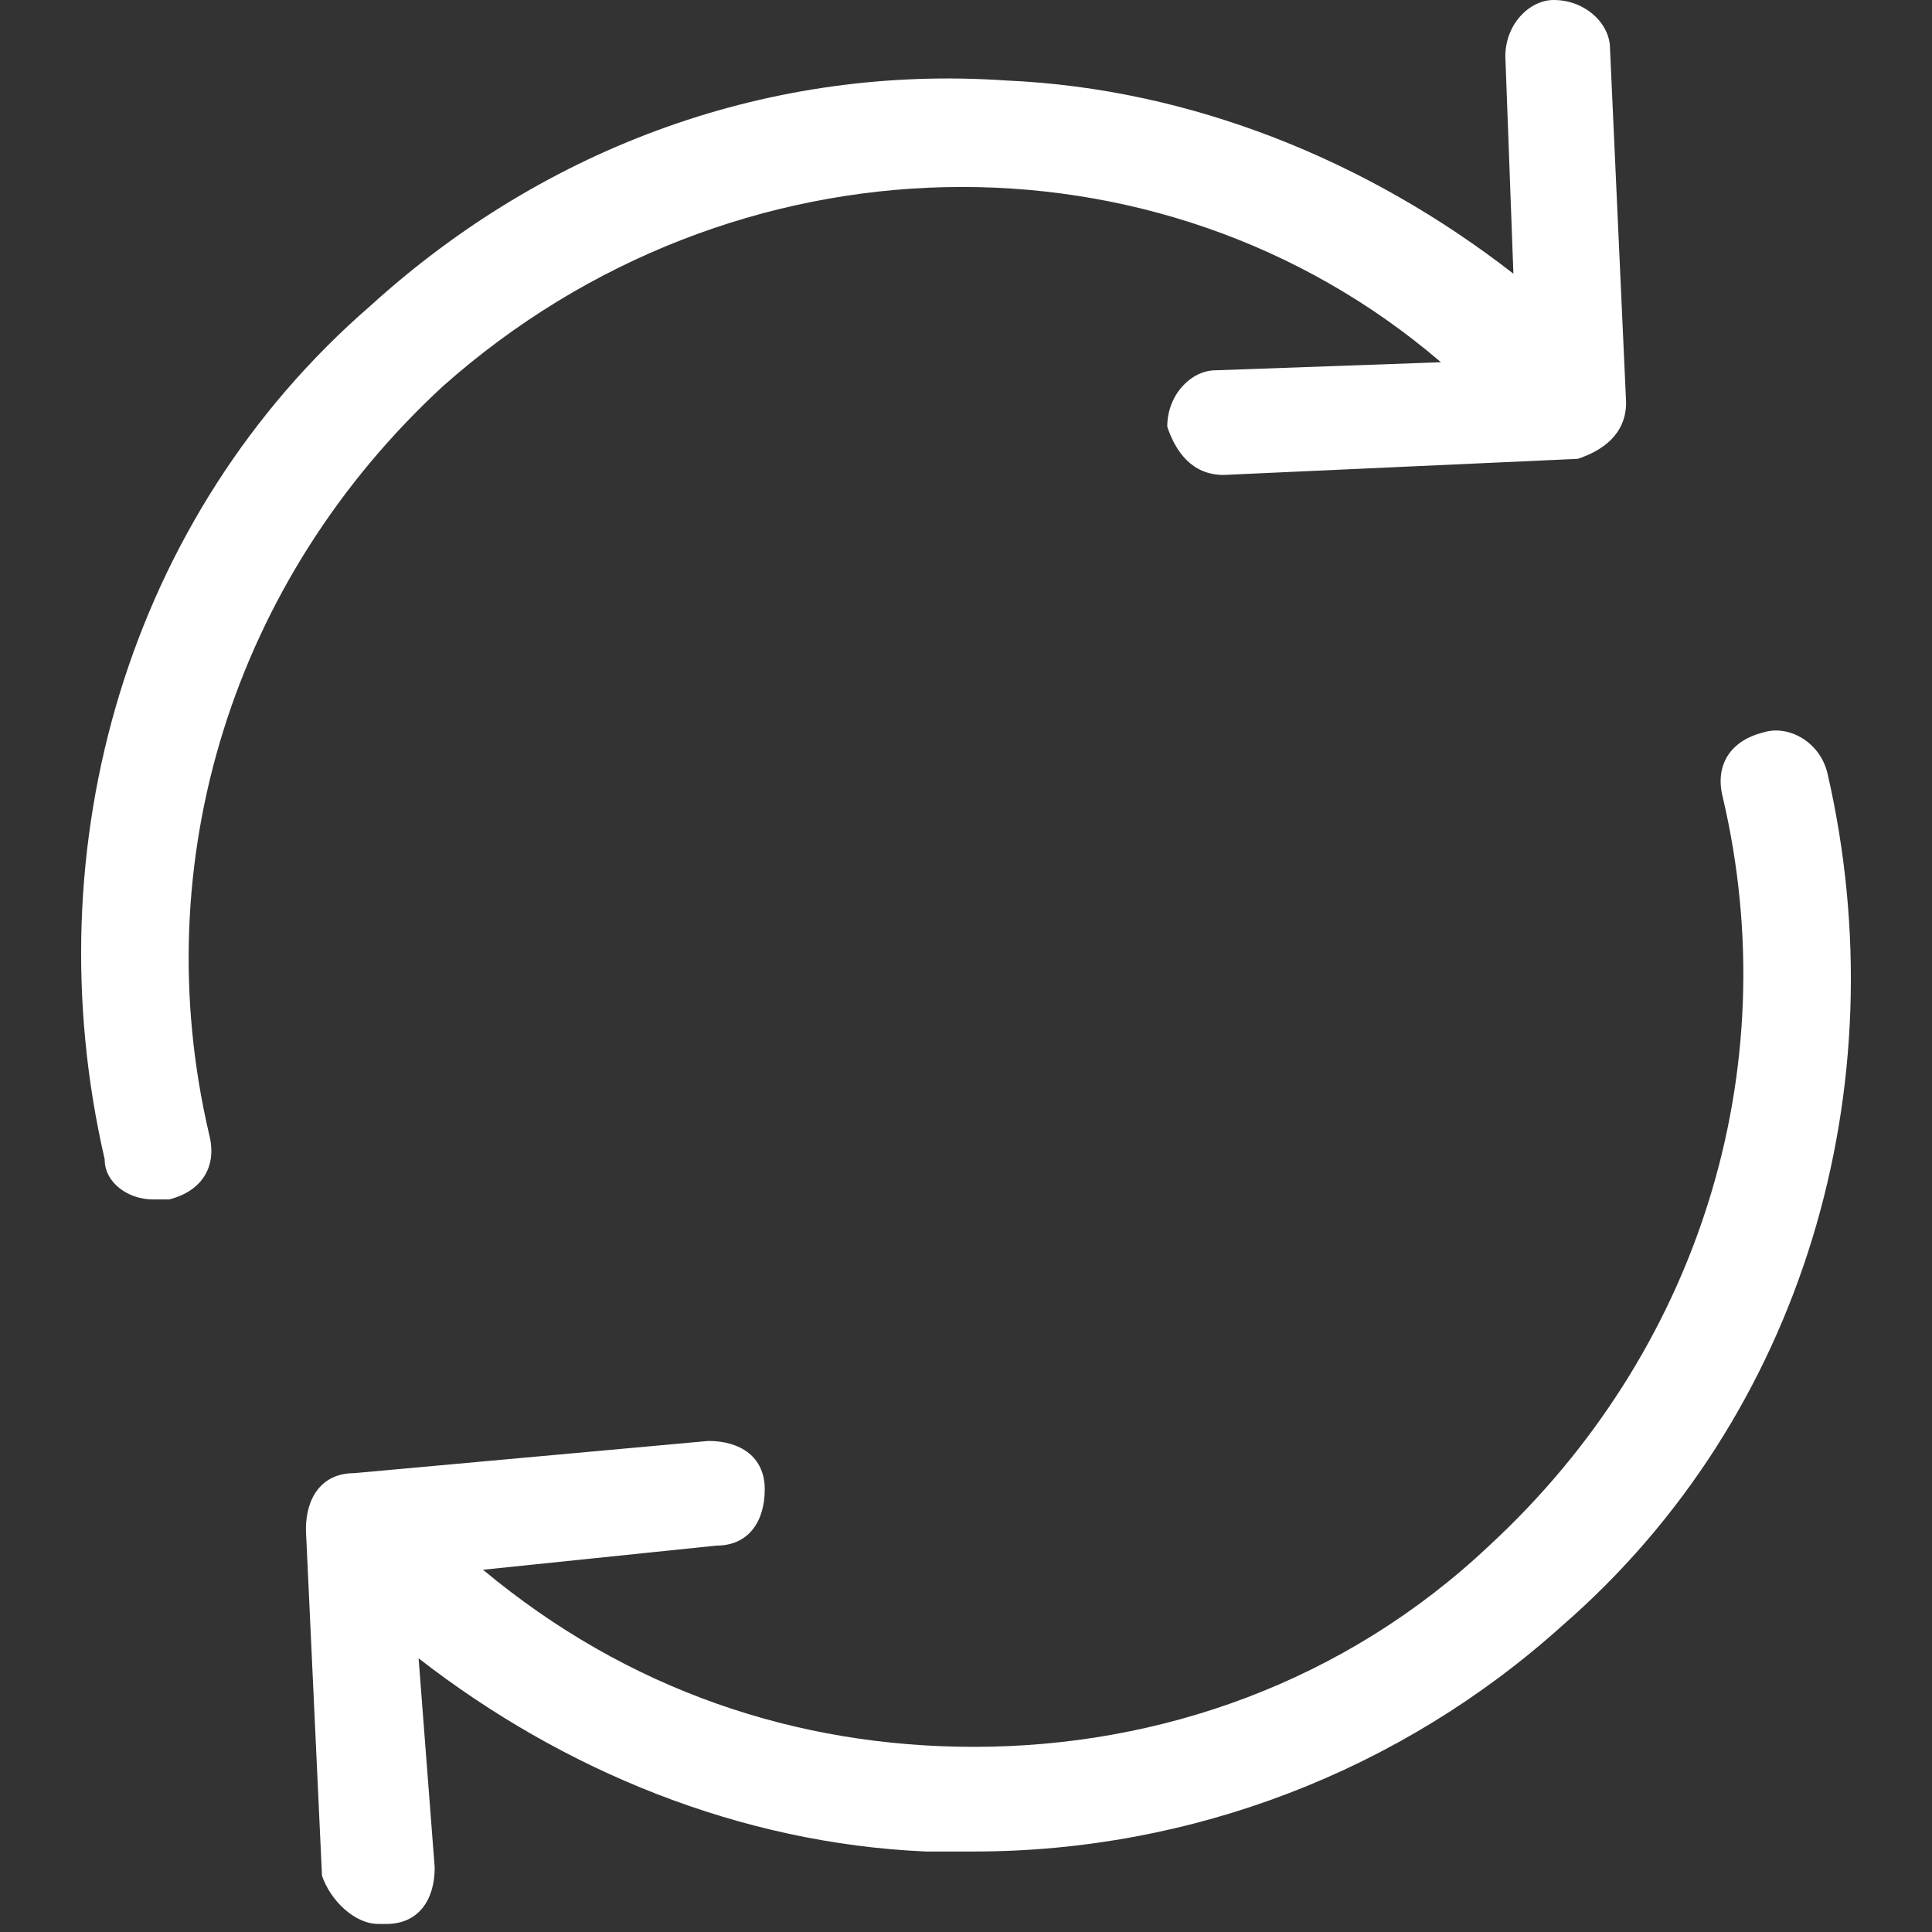 <?xml version="1.0" encoding="utf-8"?>
<!-- Generator: Adobe Illustrator 23.0.1, SVG Export Plug-In . SVG Version: 6.00 Build 0)  -->
<svg version="1.1" id="Layer_1" xmlns="http://www.w3.org/2000/svg" xmlns:xlink="http://www.w3.org/1999/xlink" x="0px" y="0px"
	 viewBox="0 0 24 24" style="enable-background:new 0 0 24 24;" xml:space="preserve">
<rect x="0" y="0" width="24" height="24" fill="#333333" stroke="none"/>
<style type="text/css">
	.st0{fill-rule:evenodd;clip-rule:evenodd;fill:#FFFFFF;}
</style>
<path id="path-1_1_" class="st0" d="M5.5,4.8c-2.6,2.4-3.7,5.9-2.9,9.3c0.1,0.4-0.1,0.7-0.5,0.8c-0.1,0-0.1,0-0.2,0
	c-0.3,0-0.6-0.2-0.6-0.5c-0.9-3.9,0.3-8,3.3-10.6C6.8,1.8,9.6,0.8,12.5,1c2.3,0.1,4.5,1,6.3,2.4l-0.1-2.7c0-0.4,0.3-0.7,0.6-0.7
	C19.7,0,20,0.3,20,0.6L20.2,5v0c0,0,0,0,0,0v0c0,0.4-0.3,0.6-0.6,0.7l-4.4,0.2c0,0,0,0,0,0c-0.4,0-0.6-0.3-0.7-0.6
	c0-0.4,0.3-0.7,0.6-0.7l2.8-0.1C14.4,1.5,9.1,1.6,5.5,4.8z M22.7,9.6c0.9,3.9-0.3,8-3.3,10.6c-2,1.8-4.6,2.8-7.3,2.8
	c-0.2,0-0.4,0-0.6,0c-2.3-0.1-4.5-1-6.3-2.4l0.2,2.6c0,0.4-0.2,0.7-0.6,0.7c0,0,0,0-0.1,0c-0.3,0-0.6-0.3-0.7-0.6L3.8,19
	c0-0.4,0.2-0.7,0.6-0.7l4.4-0.4c0.4,0,0.7,0.2,0.7,0.6c0,0.4-0.2,0.7-0.6,0.7L6,19.5c1.8,1.5,3.9,2.2,6.1,2.2c2.3,0,4.6-0.8,6.4-2.5
	c2.6-2.4,3.7-5.9,2.9-9.3c-0.1-0.4,0.1-0.7,0.5-0.8C22.2,9,22.6,9.2,22.7,9.6z"/>
</svg>
